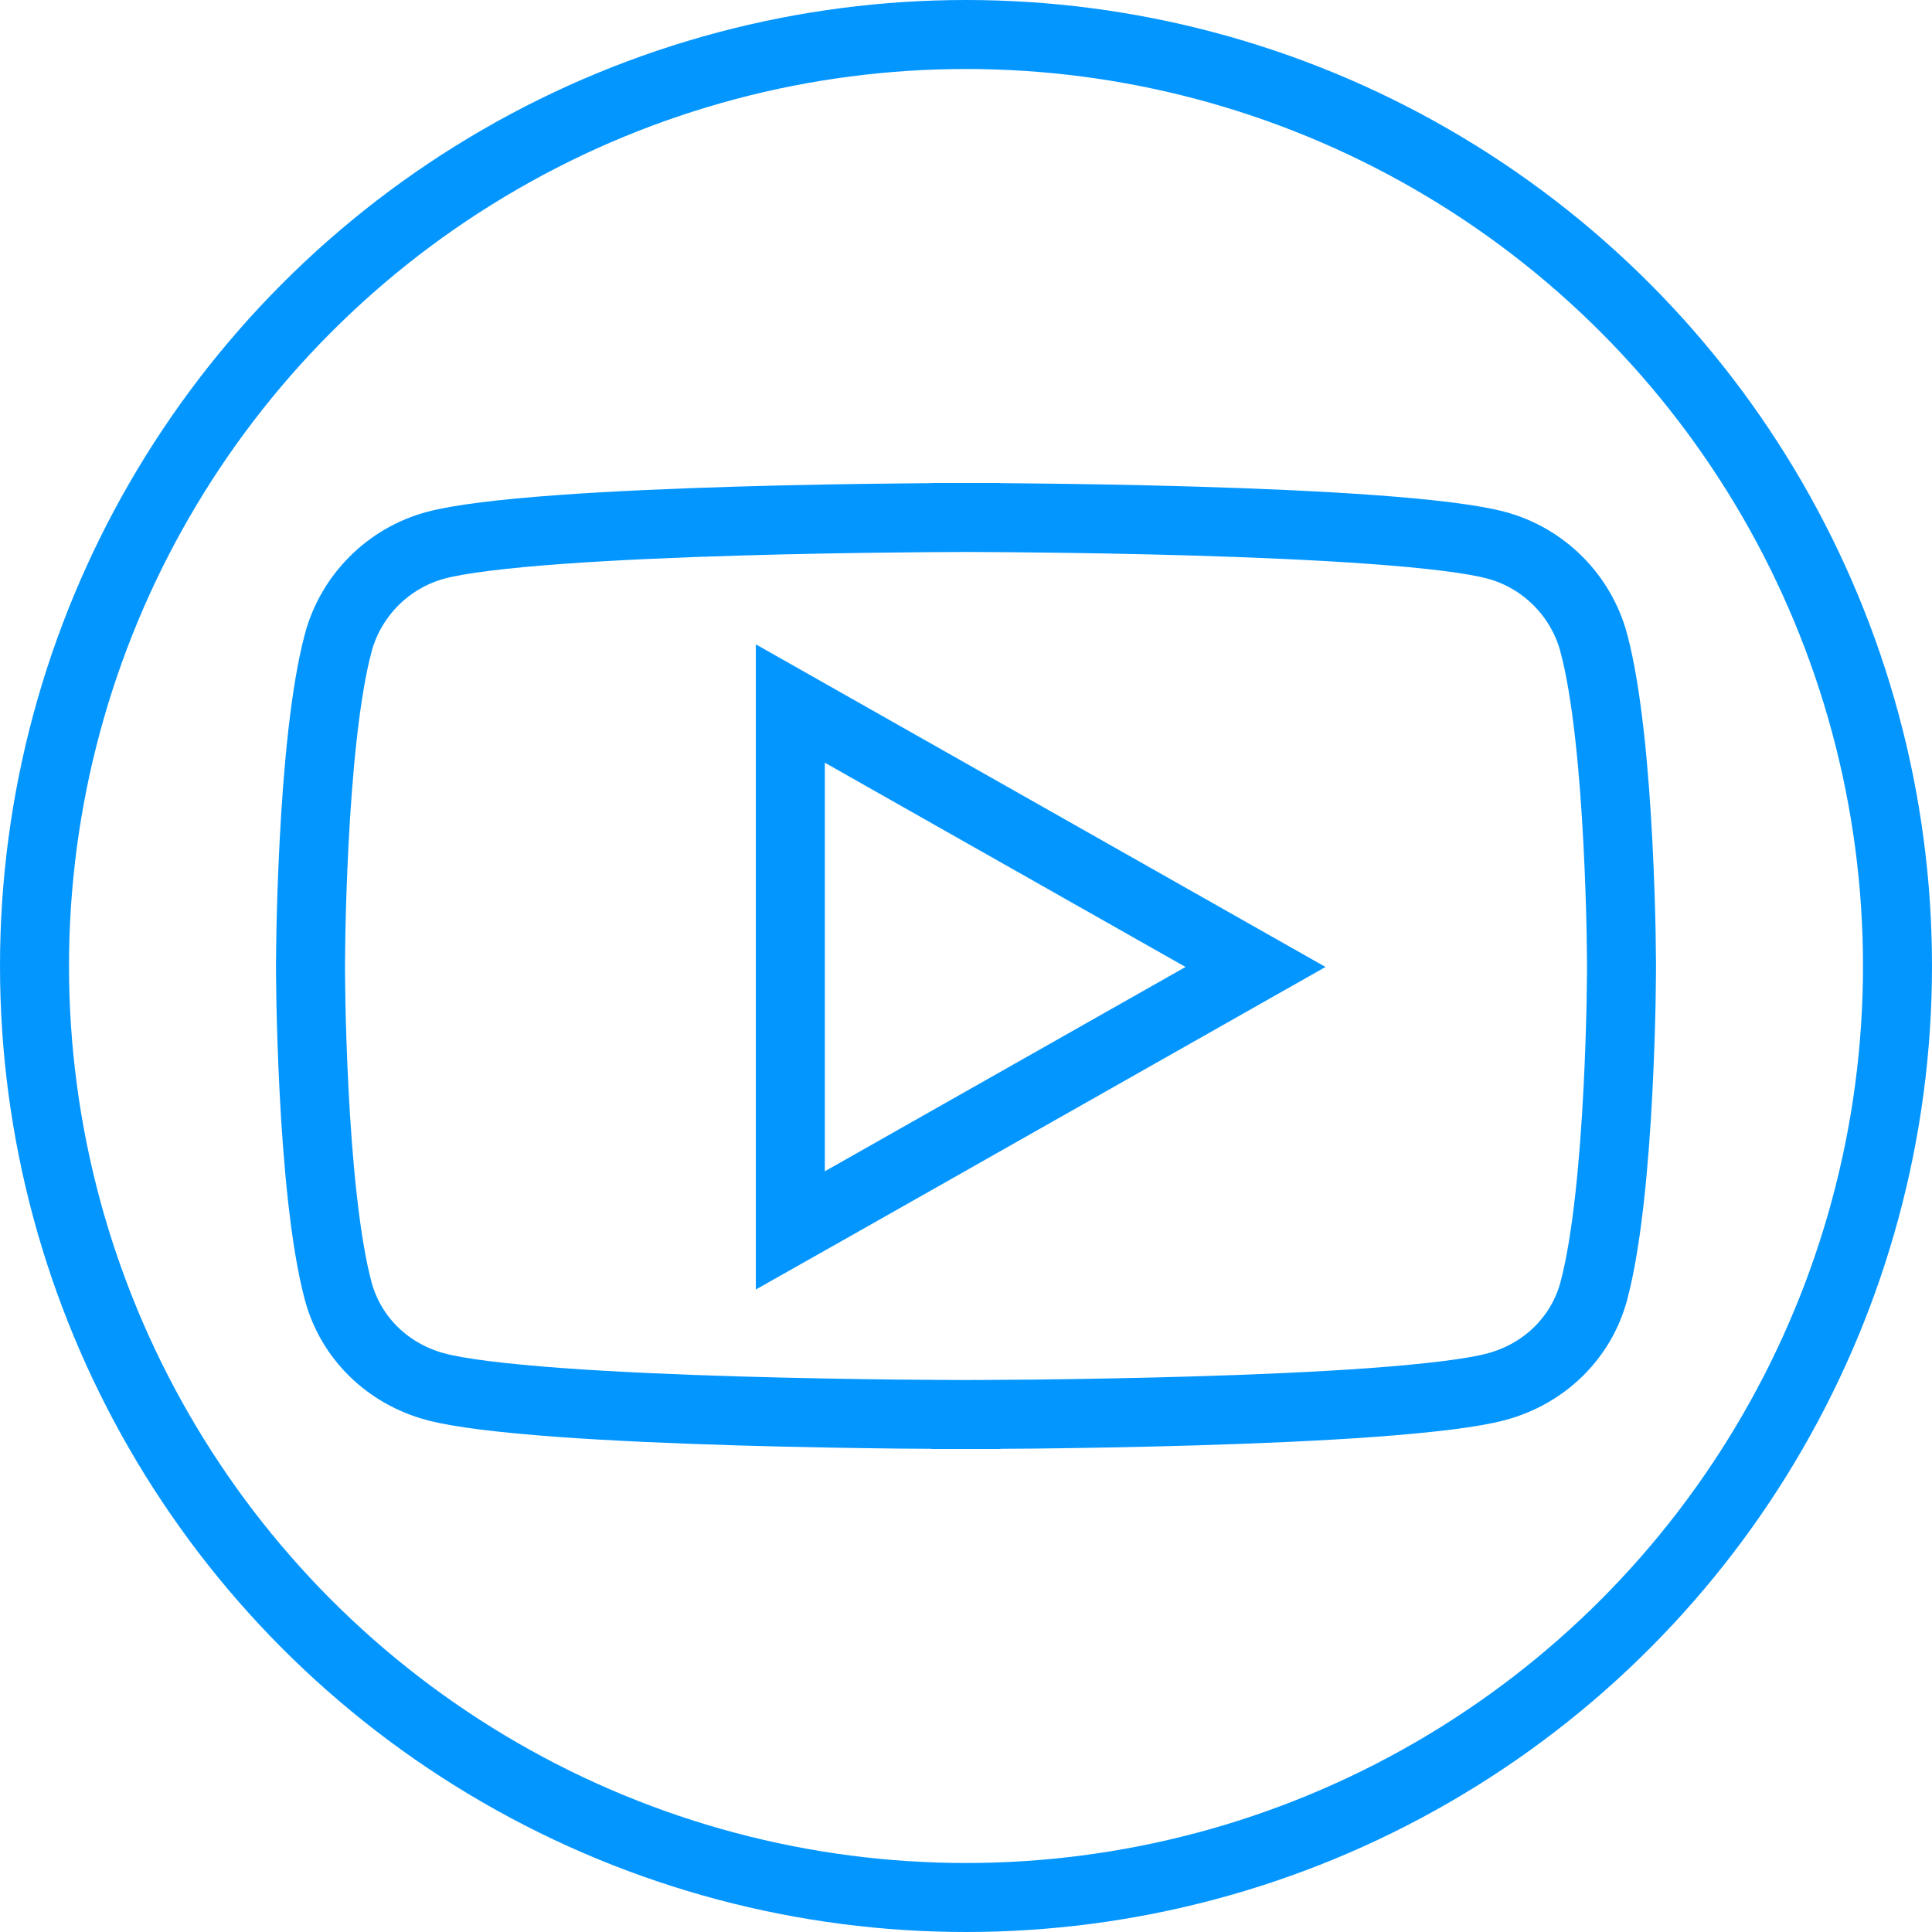 <svg width="28" height="28" viewBox="0 0 28 28" fill="none" xmlns="http://www.w3.org/2000/svg">
<circle cx="14" cy="14" r="13.5" stroke="#0496FF"/>
<path d="M23.099 9.319L23.099 9.32C23.293 10.044 23.396 11.202 23.448 12.214C23.474 12.713 23.487 13.164 23.494 13.49C23.497 13.653 23.498 13.785 23.499 13.875L23.5 13.979L23.5 14.006L23.5 14.012V14.014L23.5 14.014L23.5 14.014V14.016L23.5 14.023L23.5 14.049L23.499 14.153C23.498 14.243 23.497 14.375 23.494 14.538C23.487 14.864 23.474 15.315 23.448 15.814C23.396 16.826 23.293 17.984 23.099 18.709L23.099 18.709C22.917 19.39 22.381 19.912 21.684 20.098L21.684 20.098C21.346 20.189 20.708 20.265 19.898 20.325C19.103 20.383 18.183 20.422 17.307 20.448C16.432 20.474 15.605 20.487 14.996 20.494C14.692 20.497 14.443 20.498 14.269 20.499L14.069 20.5L14.017 20.5L14.004 20.5L14.001 20.5H14H14L14 21L14 20.5H14H13.999L13.996 20.5L13.982 20.5L13.931 20.5L13.731 20.499C13.557 20.498 13.308 20.497 13.004 20.494C12.395 20.487 11.568 20.474 10.693 20.448C9.817 20.422 8.897 20.383 8.102 20.325C7.292 20.265 6.654 20.189 6.316 20.098L6.315 20.098C5.619 19.912 5.083 19.39 4.901 18.709L4.901 18.709C4.707 17.984 4.604 16.826 4.552 15.814C4.526 15.315 4.513 14.864 4.506 14.538C4.503 14.375 4.502 14.243 4.501 14.153L4.5 14.049L4.5 14.023L4.5 14.016L4.5 14.014L4.5 14.014V14.014L4.5 14.014L4.5 14.012L4.5 14.006L4.5 13.979L4.501 13.875C4.502 13.785 4.503 13.653 4.506 13.49C4.513 13.164 4.526 12.713 4.552 12.214C4.604 11.202 4.707 10.044 4.901 9.32L4.901 9.319C5.085 8.63 5.628 8.086 6.316 7.902L6.316 7.902C6.654 7.811 7.292 7.734 8.102 7.675C8.897 7.617 9.817 7.578 10.693 7.552C11.568 7.526 12.395 7.513 13.004 7.507C13.308 7.503 13.557 7.502 13.731 7.501L13.931 7.5L13.982 7.5L13.996 7.5L13.999 7.5L14 7.5H14L14 7L14 7.5H14L14.001 7.5L14.004 7.5L14.017 7.5L14.069 7.5L14.269 7.501C14.443 7.502 14.692 7.503 14.996 7.507C15.605 7.513 16.432 7.526 17.307 7.552C18.183 7.578 19.103 7.617 19.898 7.675C20.708 7.734 21.346 7.811 21.684 7.902L21.684 7.902C22.372 8.086 22.915 8.63 23.099 9.319ZM11.454 16.975V17.832L12.201 17.41L17.428 14.449L18.196 14.014L17.428 13.579L12.201 10.619L11.454 10.196V11.054V16.975Z" stroke="#0496FF"/>
</svg>
